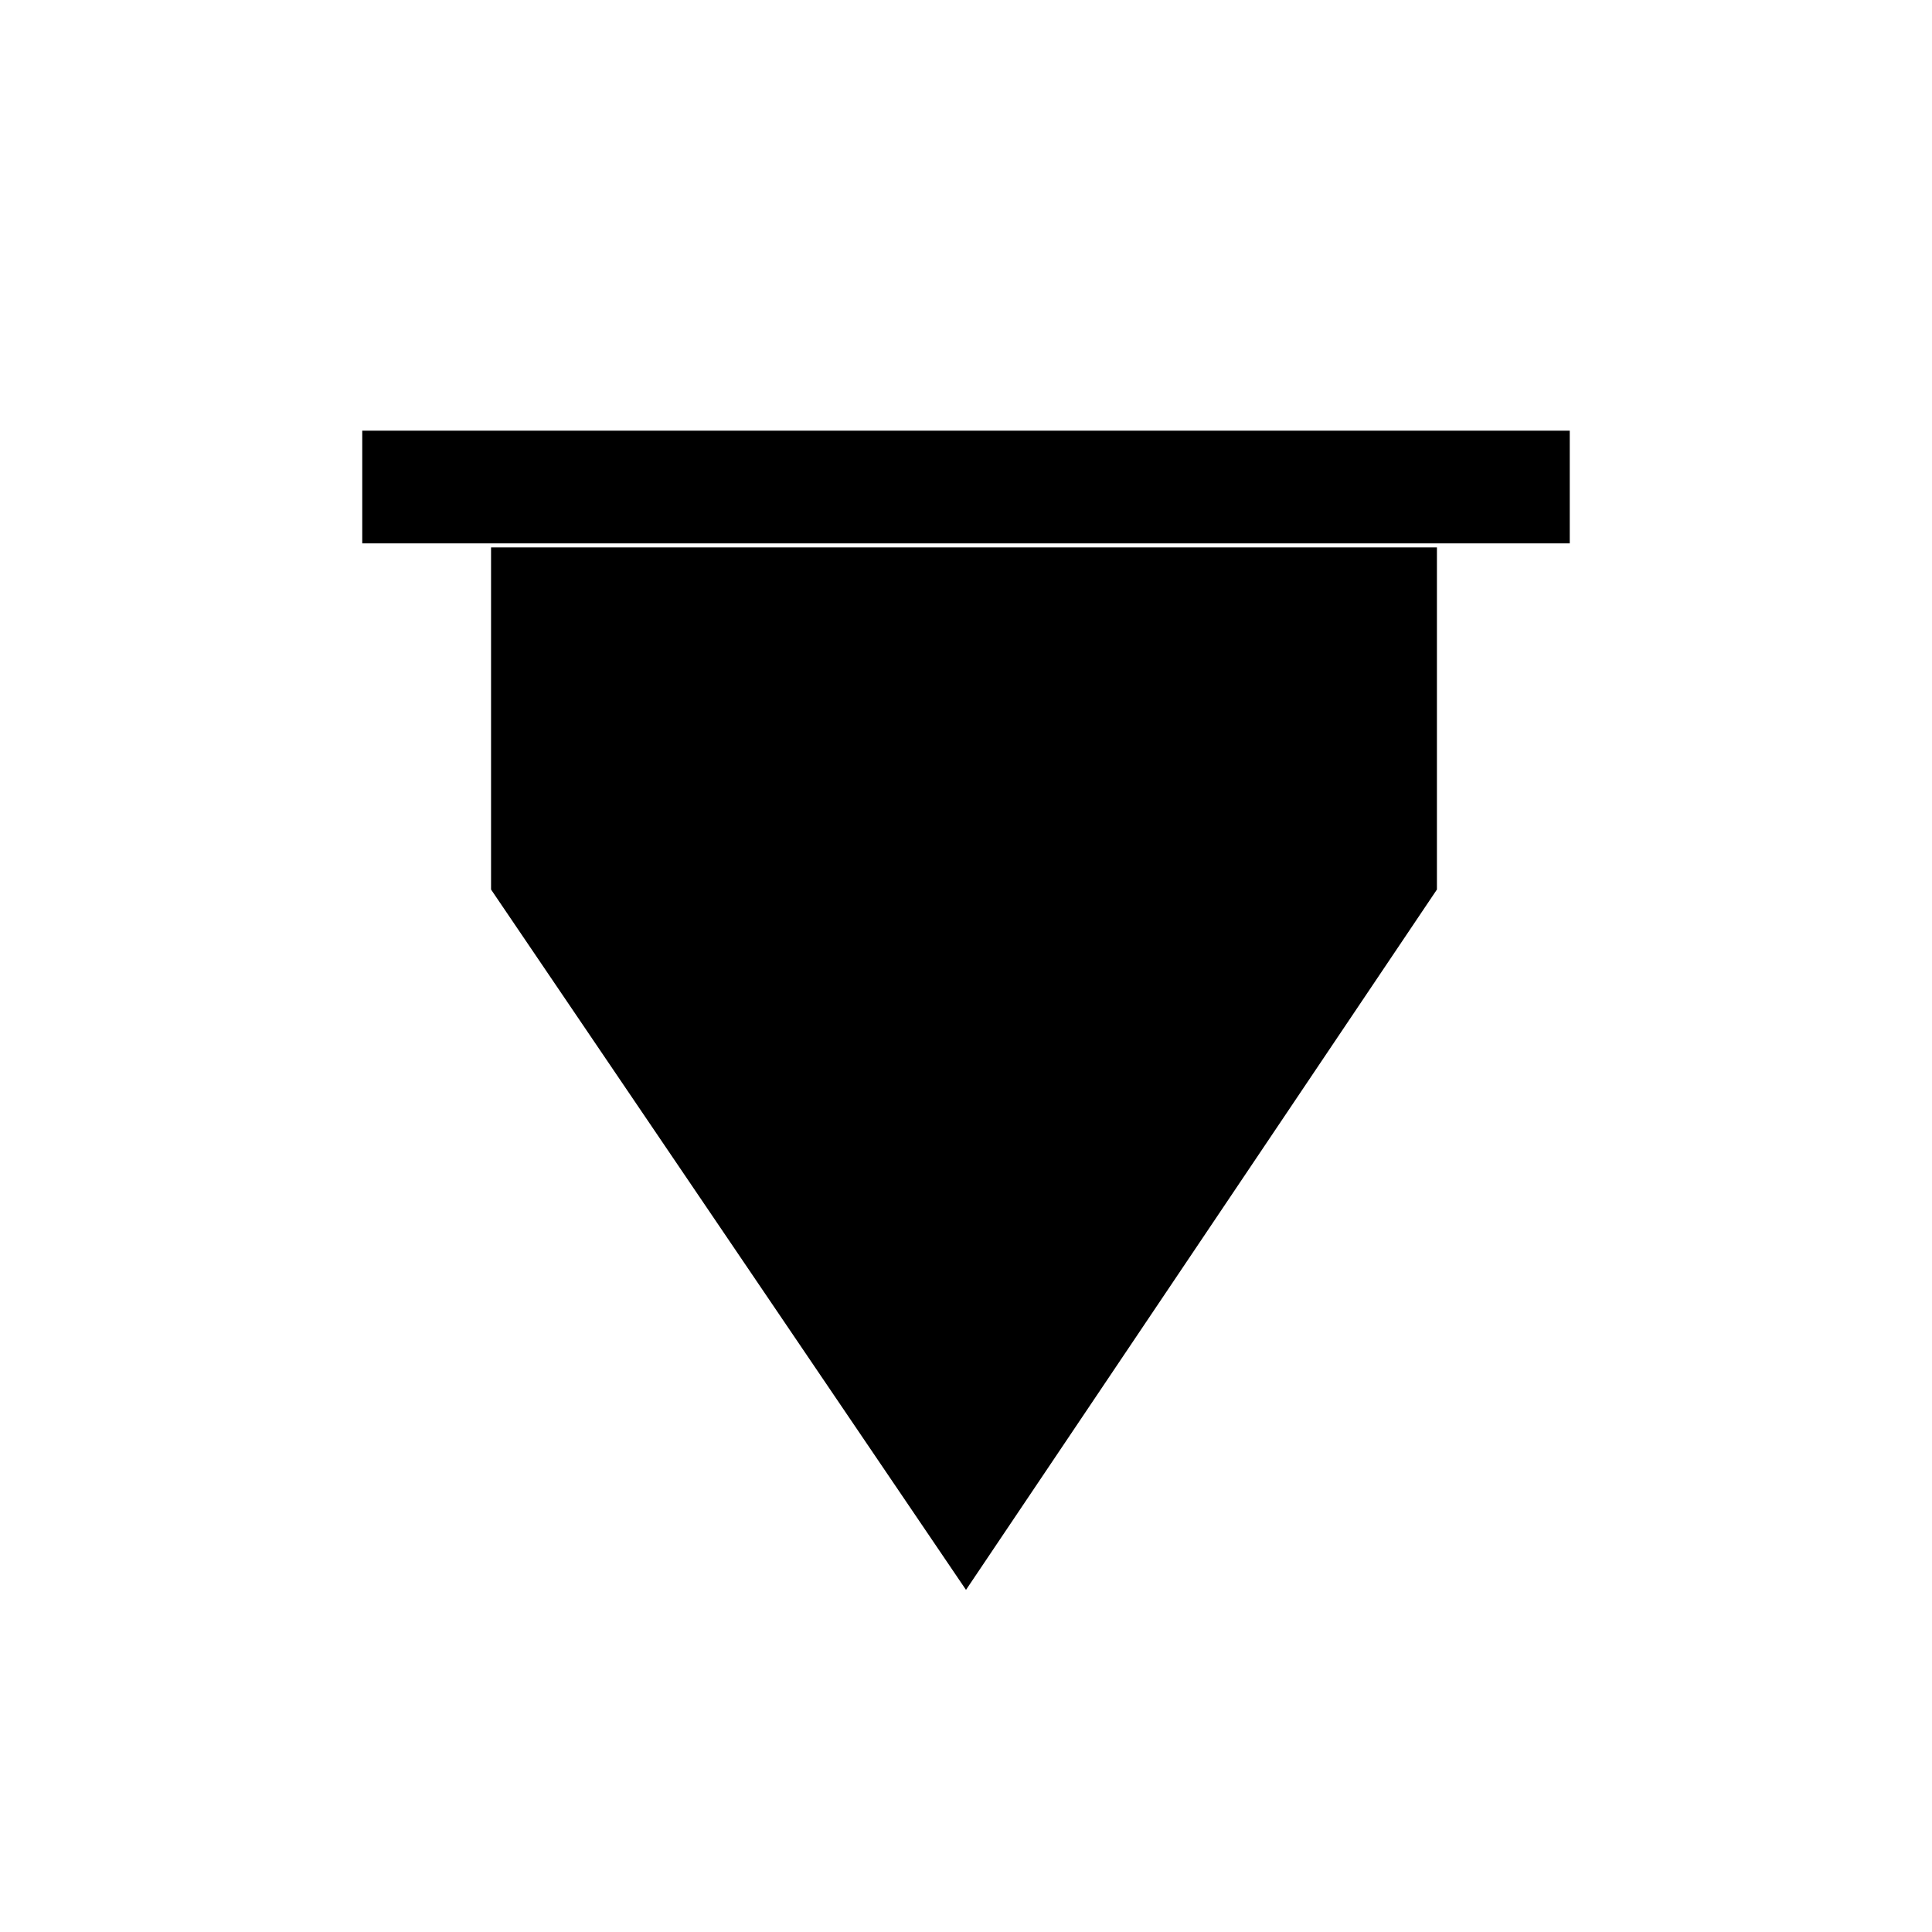 <?xml version="1.0" encoding="UTF-8" standalone="no"?>
<svg xmlns:dc="http://purl.org/dc/elements/1.1/" xmlns:cc="http://creativecommons.org/ns#" xmlns:rdf="http://www.w3.org/1999/02/22-rdf-syntax-ns#" xmlns:svg="http://www.w3.org/2000/svg" xmlns="http://www.w3.org/2000/svg" xmlns:sodipodi="http://sodipodi.sourceforge.net/DTD/sodipodi-0.dtd" xmlns:inkscape="http://www.inkscape.org/namespaces/inkscape" inkscape:version="1.0beta2 (2b71d25, 2019-12-03)" sodipodi:docname="left_menu-plastic-2.svg" xml:space="preserve" style="enable-background:new 0 0 48 48;" viewBox="0 0 48 48" y="0px" x="0px" id="Слой_1" version="1.1"><defs id="defs29"/><sodipodi:namedview inkscape:current-layer="Слой_1" inkscape:window-maximized="1" inkscape:window-y="23" inkscape:window-x="0" inkscape:cy="24" inkscape:cx="24" inkscape:zoom="18.479167" showgrid="false" id="namedview27" inkscape:window-height="1035" inkscape:window-width="1920" inkscape:pageshadow="2" inkscape:pageopacity="0" guidetolerance="10" gridtolerance="10" objecttolerance="10" borderopacity="1" inkscape:document-rotation="0" bordercolor="#666666" pagecolor="#ffffff"/>
<style id="style10" type="text/css">
	.st0{fill:none;stroke:#B2B6BC;stroke-linecap:round;stroke-linejoin:round;}
	.st1{fill:#B2B6BC;}
</style>
<title id="title12">Left_menu</title>
<g id="g22">
	<g id="g16">
		<rect id="rect14" height="2.8" width="30" className="st0" y="10.7" x="9"/>
	</g>
	<polyline id="polyline18" points="35.7,13.6 35.7,22.1 24,39.5 12.2,22.1 12.2,13.6  " className="st0"/>
	<line id="line20" y2="21.9" x2="35.7" y1="21.9" x1="12.2" className="st0"/>
</g>

</svg>